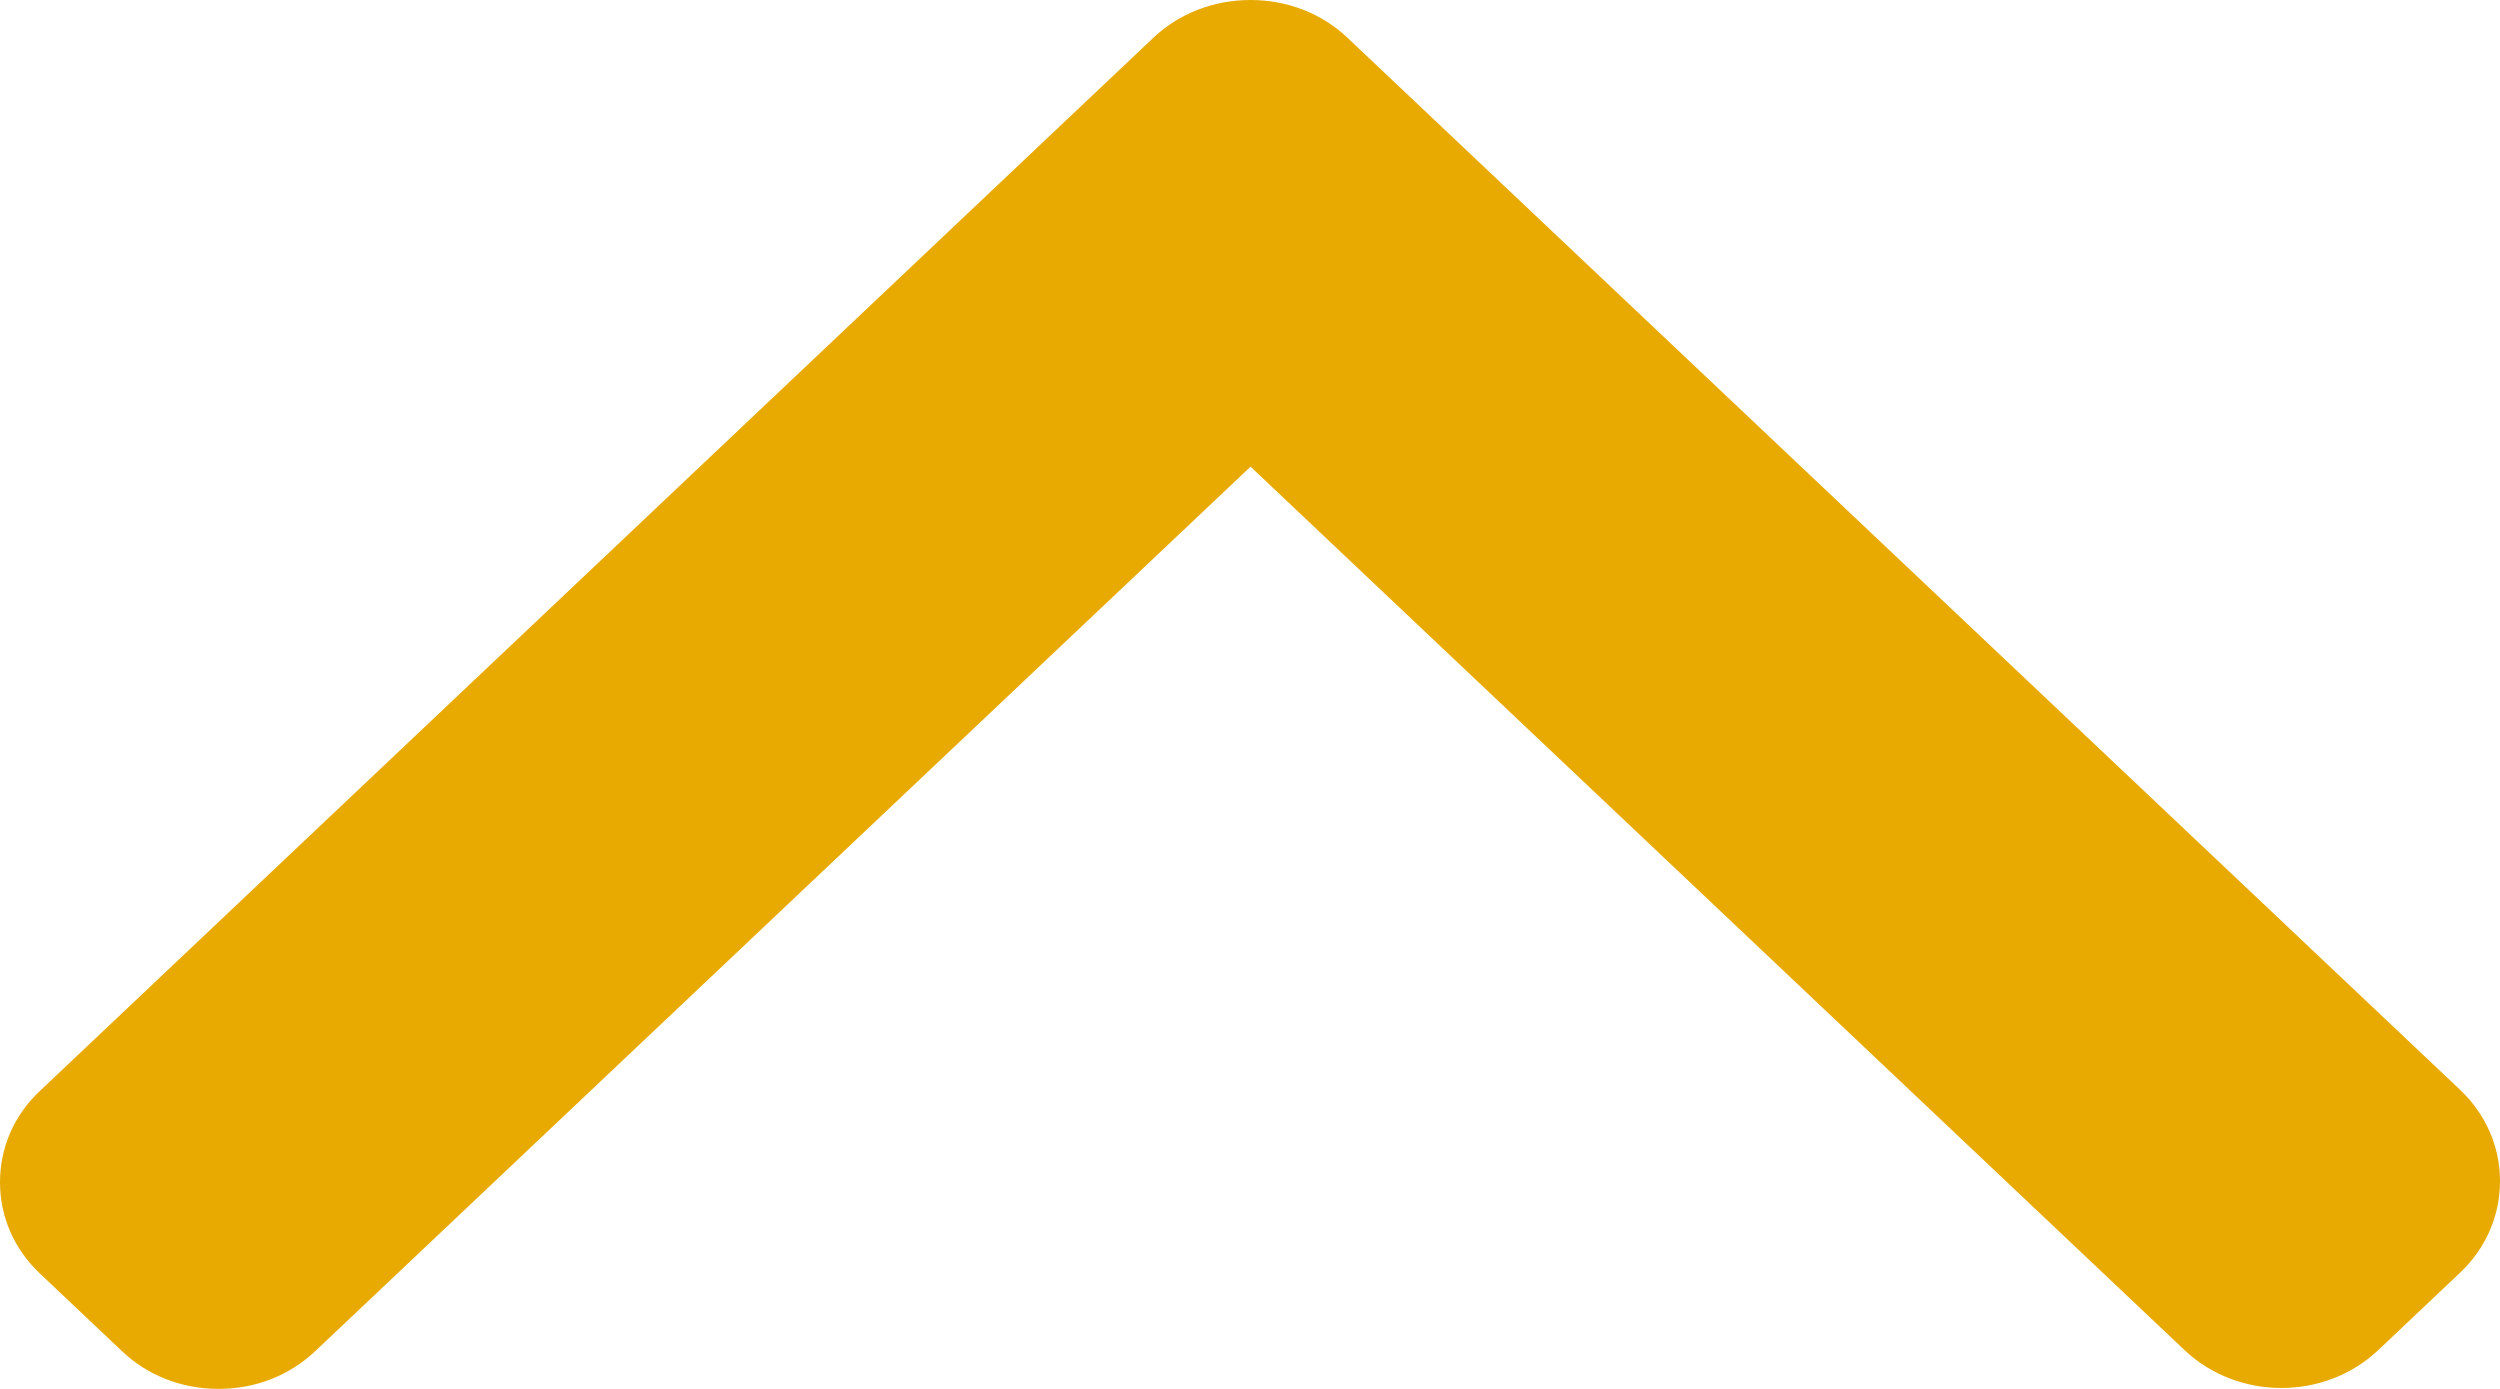 <svg 
 xmlns="http://www.w3.org/2000/svg"
 xmlns:xlink="http://www.w3.org/1999/xlink"
 width="9px" height="5px">
<path fill-rule="evenodd"  fill="rgb(232, 170, 0)"
 d="M4.851,0.136 L8.856,3.923 C8.949,4.011 9.000,4.128 9.000,4.252 C9.000,4.377 8.949,4.494 8.856,4.582 L8.561,4.861 C8.369,5.042 8.057,5.042 7.865,4.861 L4.502,1.680 L1.135,4.864 C1.042,4.952 0.919,5.000 0.787,5.000 C0.655,5.000 0.531,4.952 0.439,4.864 L0.144,4.585 C0.051,4.497 -0.000,4.381 -0.000,4.256 C-0.000,4.131 0.051,4.014 0.144,3.927 L4.152,0.136 C4.245,0.048 4.370,-0.000 4.502,0.000 C4.634,-0.000 4.758,0.048 4.851,0.136 Z"/>
</svg>